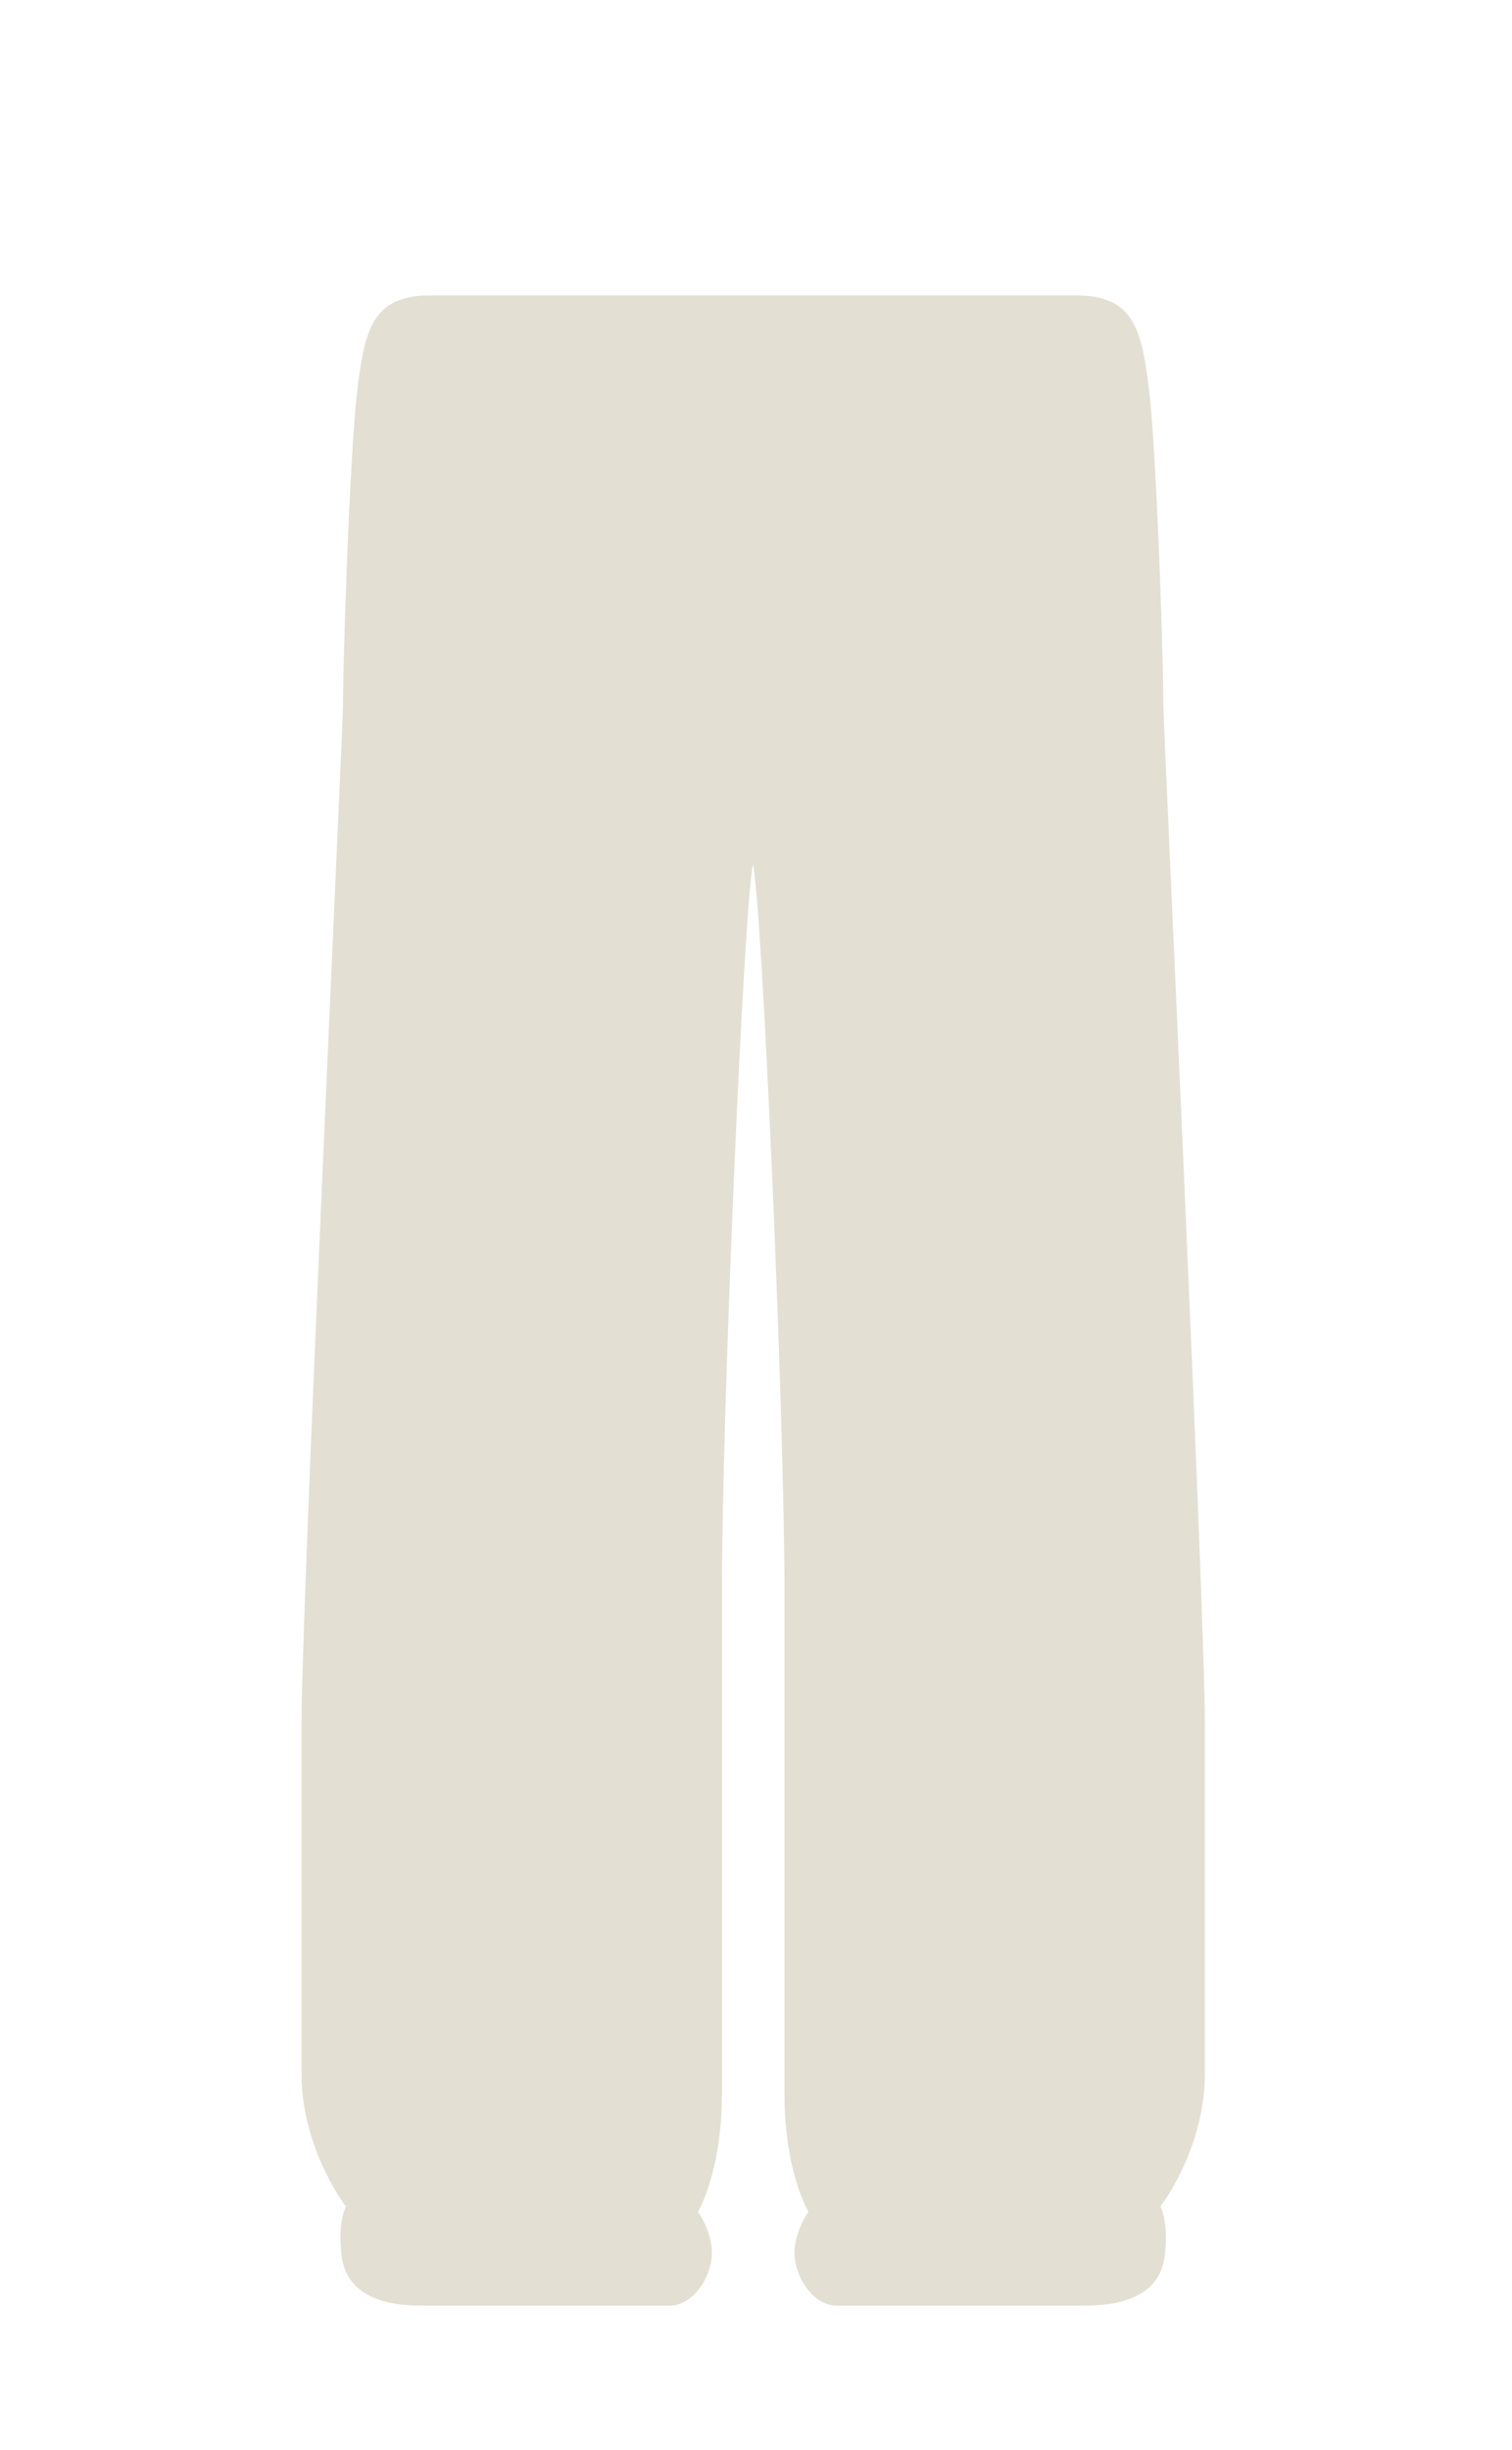 <svg width="63" height="102" viewBox="0 0 63 102" fill="none" xmlns="http://www.w3.org/2000/svg">
<path d="M17.893 12.3H44.873C47.123 12.3 47.528 13.619 47.817 15.762C47.836 15.905 47.855 16.05 47.873 16.2C48.036 17.502 48.196 20.528 48.31 23.431C48.407 25.879 48.47 28.238 48.475 29.4C48.479 30.324 50.203 66.866 50.203 71.786V86.337C50.203 89.492 48.352 91.873 48.352 91.873C48.352 91.873 48.711 92.521 48.532 93.923C48.354 95.325 47.211 96 45.183 96H34.853C33.959 96 33.17 94.939 33.107 93.923C33.048 92.987 33.682 92.089 33.682 92.089C33.682 92.089 32.685 90.435 32.685 87.171V66.201C32.685 58.92 31.762 37.748 31.374 36C30.986 37.748 30.081 58.92 30.081 66.201V87.171C30.081 90.435 29.084 92.089 29.084 92.089C29.084 92.089 29.718 92.987 29.659 93.923C29.596 94.939 28.807 96 27.912 96H17.582C15.555 96 14.412 95.325 14.233 93.923C14.055 92.521 14.414 91.873 14.414 91.873C14.414 91.873 12.562 89.492 12.562 86.337V71.786C12.562 66.866 14.287 30.324 14.29 29.4C14.295 28.238 14.359 25.879 14.455 23.431C14.569 20.528 14.73 17.502 14.892 16.2C14.911 16.05 14.93 15.905 14.949 15.762C15.237 13.619 15.642 12.3 17.893 12.3Z" fill="#E3E0D3"/>
</svg>

